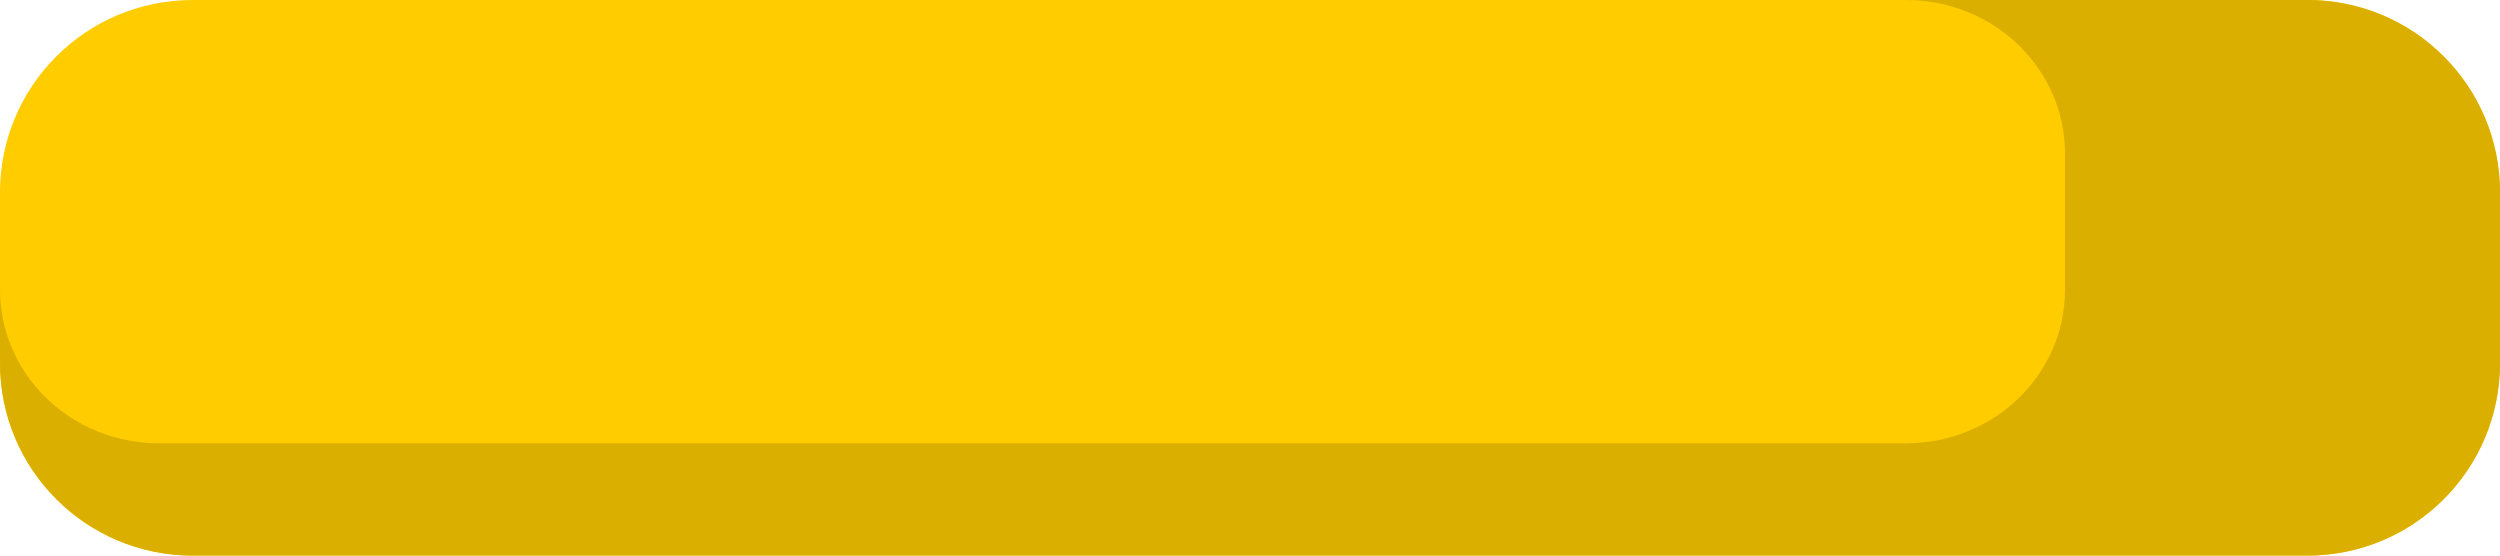 <?xml version="1.0" encoding="UTF-8" standalone="no"?>
<!-- Created with Inkscape (http://www.inkscape.org/) -->

<svg
   xmlns:dc="http://purl.org/dc/elements/1.1/"
   xmlns:cc="http://creativecommons.org/ns#"
   xmlns:rdf="http://www.w3.org/1999/02/22-rdf-syntax-ns#"
   xmlns:svg="http://www.w3.org/2000/svg"
   xmlns="http://www.w3.org/2000/svg"
   xmlns:sodipodi="http://sodipodi.sourceforge.net/DTD/sodipodi-0.dtd"
   xmlns:inkscape="http://www.inkscape.org/namespaces/inkscape"
   width="47.625mm"
   height="10.583mm"
   viewBox="0 0 47.625 10.583"
   version="1.1"
   id="svg2396"
   inkscape:version="0.92.4 (5da689c313, 2019-01-14)"
   sodipodi:docname="recipe_bun_bottom.svg">
  <defs
     id="defs2390" />
  <sodipodi:namedview
     id="base"
     pagecolor="#ffffff"
     bordercolor="#666666"
     borderopacity="1.0"
     inkscape:pageopacity="0.0"
     inkscape:pageshadow="2"
     inkscape:zoom="0.98994949"
     inkscape:cx="-12.965077"
     inkscape:cy="-111.1926"
     inkscape:document-units="mm"
     inkscape:current-layer="layer1"
     showgrid="false"
     fit-margin-top="0"
     fit-margin-left="0"
     fit-margin-right="0"
     fit-margin-bottom="0"
     inkscape:window-width="1920"
     inkscape:window-height="1001"
     inkscape:window-x="-9"
     inkscape:window-y="-9"
     inkscape:window-maximized="1" />
  <g
     inkscape:label="Layer 1"
     inkscape:groupmode="layer"
     id="layer1"
     transform="translate(-94.083,-67.336)">
    <path
       inkscape:connector-curvature="0"
       style="opacity:1;fill:#ffcc00;fill-opacity:1;stroke:none;stroke-width:1.265;stroke-linecap:round;stroke-linejoin:round;stroke-miterlimit:4;stroke-dasharray:none;stroke-opacity:1;paint-order:markers fill stroke"
       d="m 97.757,67.336 c -2.036,0 -3.675,1.639 -3.675,3.675 v 3.234 c 0,2.036 1.639,3.675 3.675,3.675 h 40.276 c 2.036,0 3.675,-1.639 3.675,-3.675 v -3.234 c 0,-2.036 -1.639,-3.675 -3.675,-3.675 z"
       id="path849" />
    <path
       inkscape:connector-curvature="0"
       style="opacity:1;fill:#dbaf00;fill-opacity:1;stroke:none;stroke-width:1.265;stroke-linecap:round;stroke-linejoin:round;stroke-miterlimit:4;stroke-dasharray:none;stroke-opacity:1;paint-order:markers fill stroke"
       d="m 130.387,67.336 c 1.682,0 3.035,1.308 3.035,2.932 v 2.581 c 0,1.625 -1.354,2.932 -3.035,2.932 H 97.118 c -1.682,0 -3.035,-1.308 -3.035,-2.932 v 1.396 c 0,2.036 1.639,3.675 3.675,3.675 h 40.276 c 2.036,0 3.675,-1.639 3.675,-3.675 v -3.234 c 0,-2.036 -1.639,-3.675 -3.675,-3.675 z"
       id="path863" />
  </g>
</svg>
